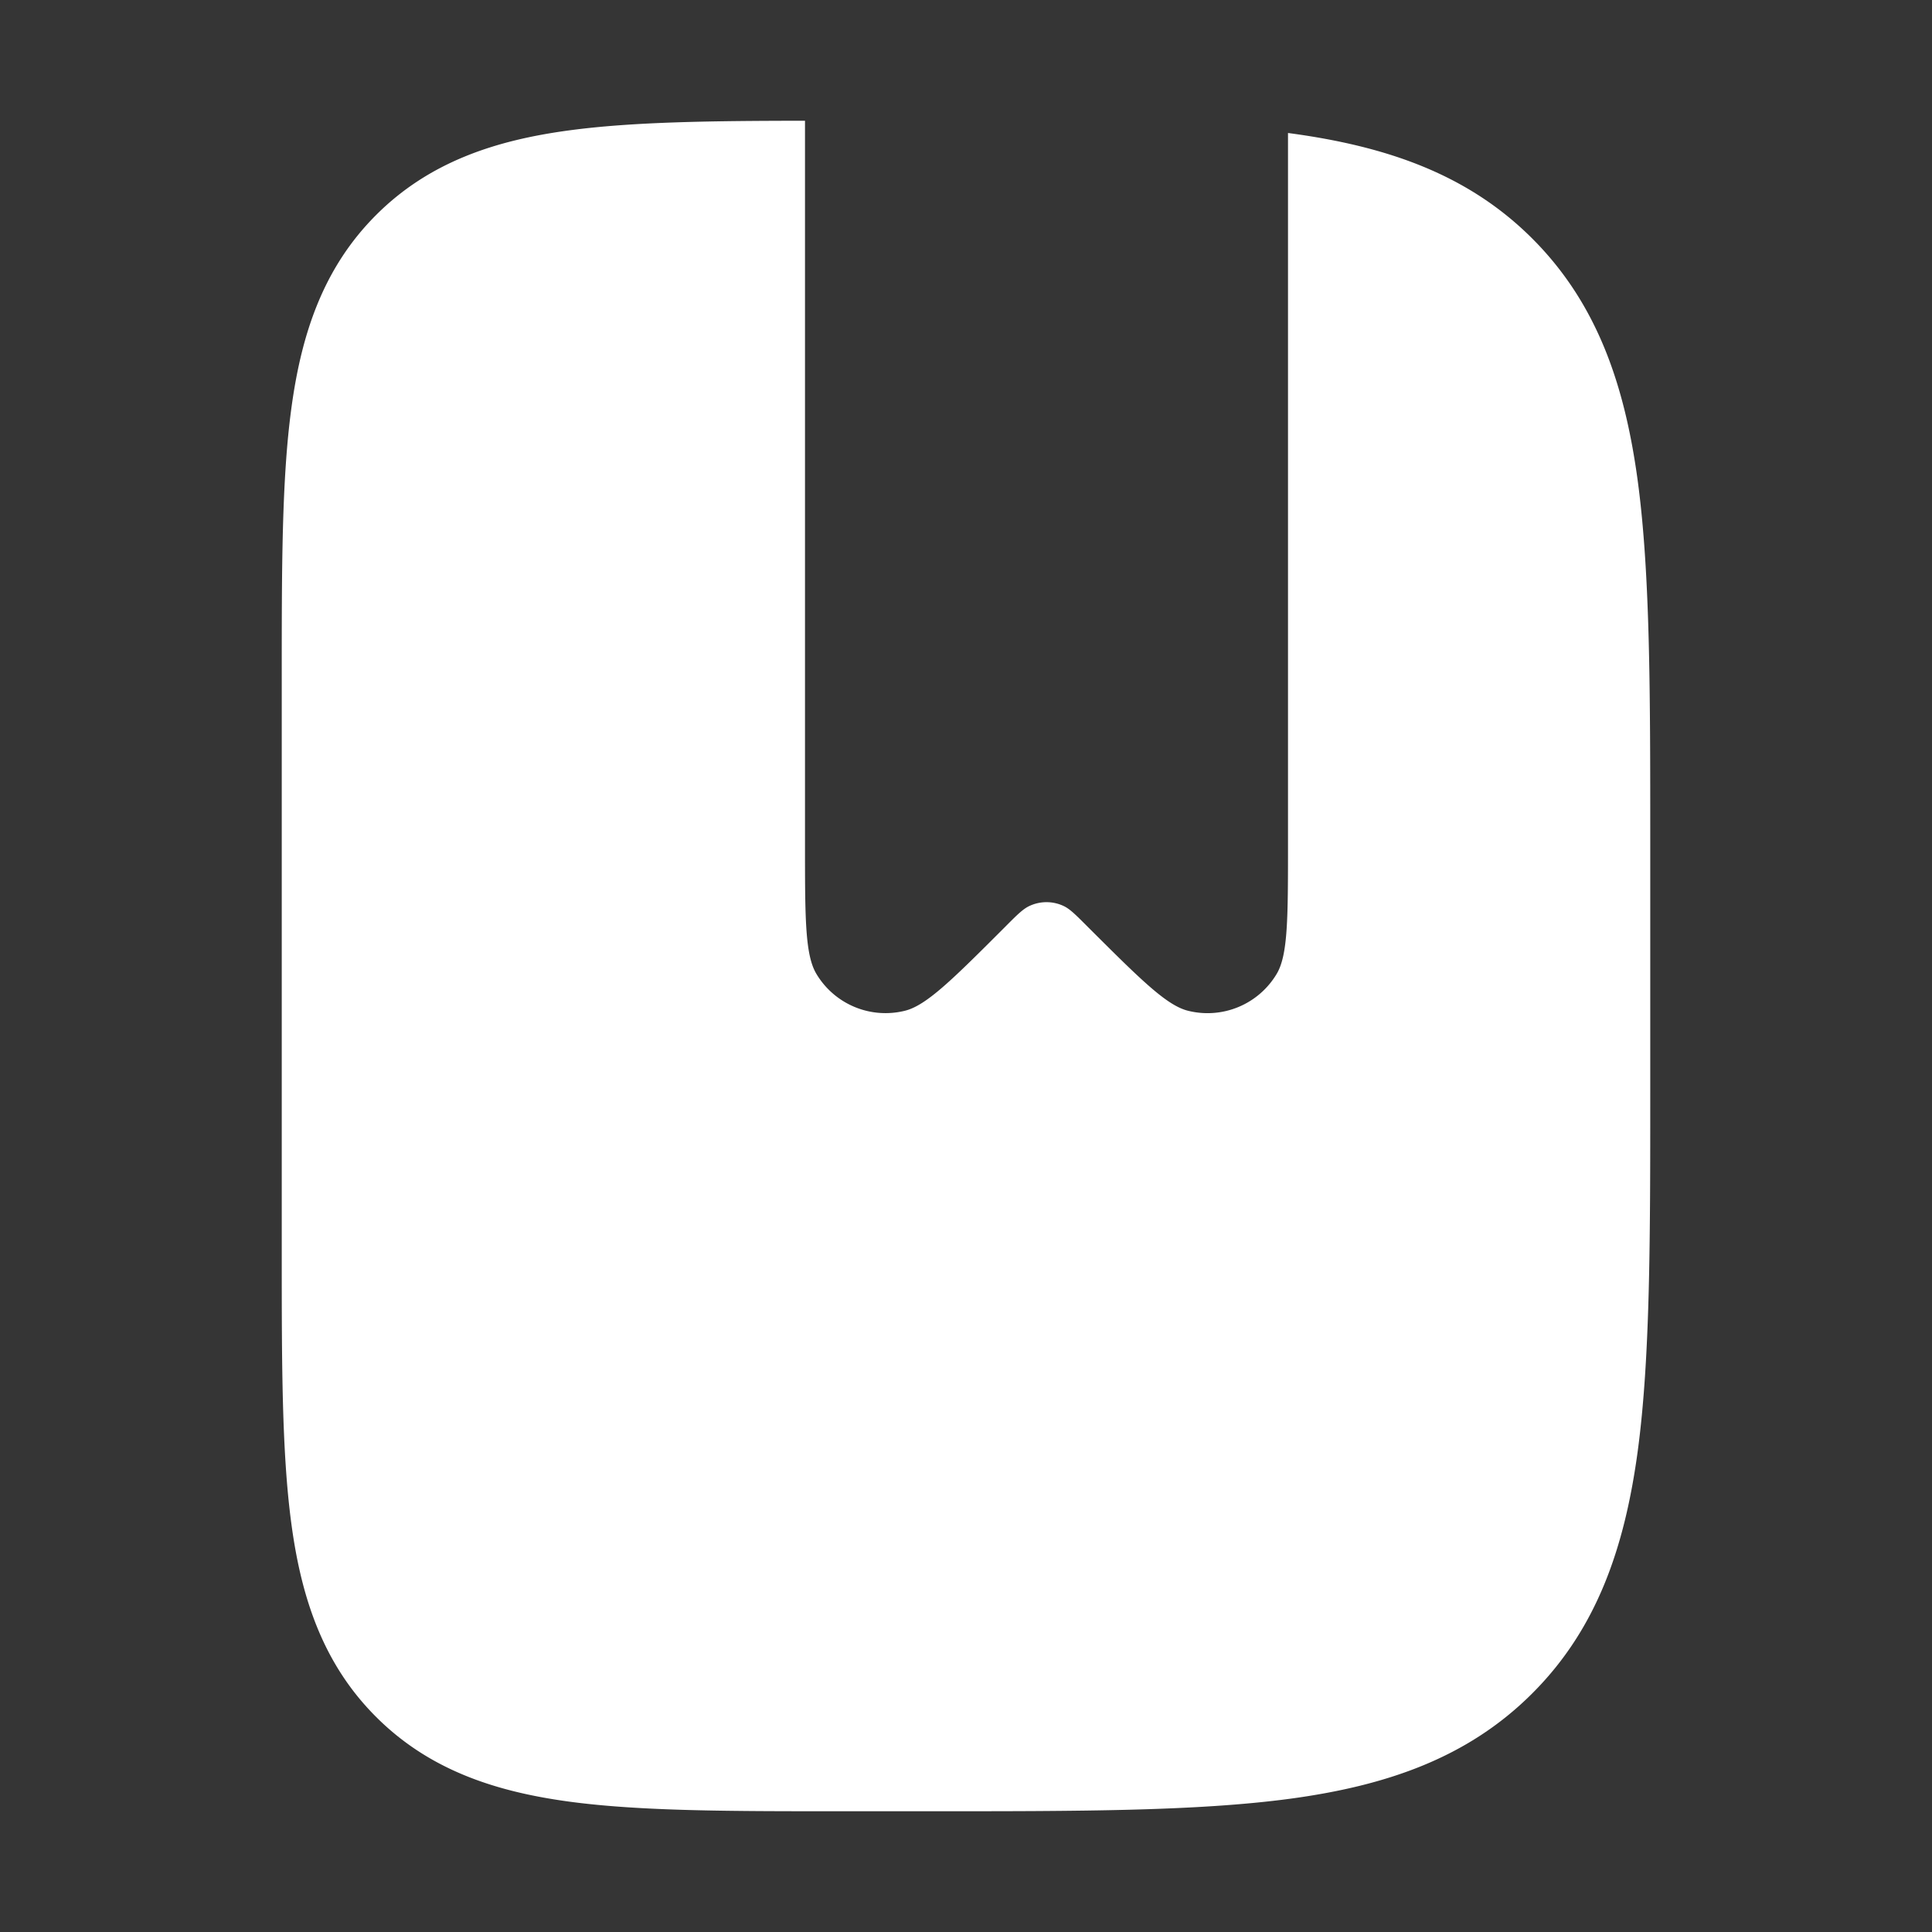 <svg xmlns="http://www.w3.org/2000/svg" width="24" height="24" fill="none"><rect width="100%" height="100%" fill="#333333" stroke="none"/><path fill="#fff" fill-opacity=".01" d="M24 0v24H0V0z"/><path fill="#FFFFFF" fill-rule="evenodd" d="M10 1.5c-1.163.001-2.137.013-2.925.119-.928.124-1.747.396-2.403 1.052-.657.657-.928 1.476-1.053 2.404-.12.884-.119 2-.119 3.354v7.141c0 1.355 0 2.471.119 3.355.124.928.396 1.747 1.053 2.403.656.656 1.475.928 2.403 1.053.884.119 2 .119 3.354.119h1.144c1.824 0 3.293 0 4.45-.155 1.2-.162 2.21-.507 3.012-1.31.803-.802 1.148-1.813 1.31-3.013.155-1.156.155-2.625.155-4.449v-3.146c0-1.824 0-3.294-.155-4.45-.162-1.2-.507-2.21-1.31-3.013-.802-.802-1.812-1.147-3.013-1.309A7.286 7.286 0 0 0 16 1.652v8.833c0 .917 0 1.376-.14 1.612a1 1 0 0 1-1.106.458c-.266-.068-.59-.392-1.24-1.04-.15-.15-.224-.226-.307-.263a.5.5 0 0 0-.414 0c-.083.037-.158.112-.308.263-.648.648-.973.972-1.24 1.04a1 1 0 0 1-1.104-.458C10 11.861 10 11.402 10 10.485z" clip-rule="evenodd"/></svg>
